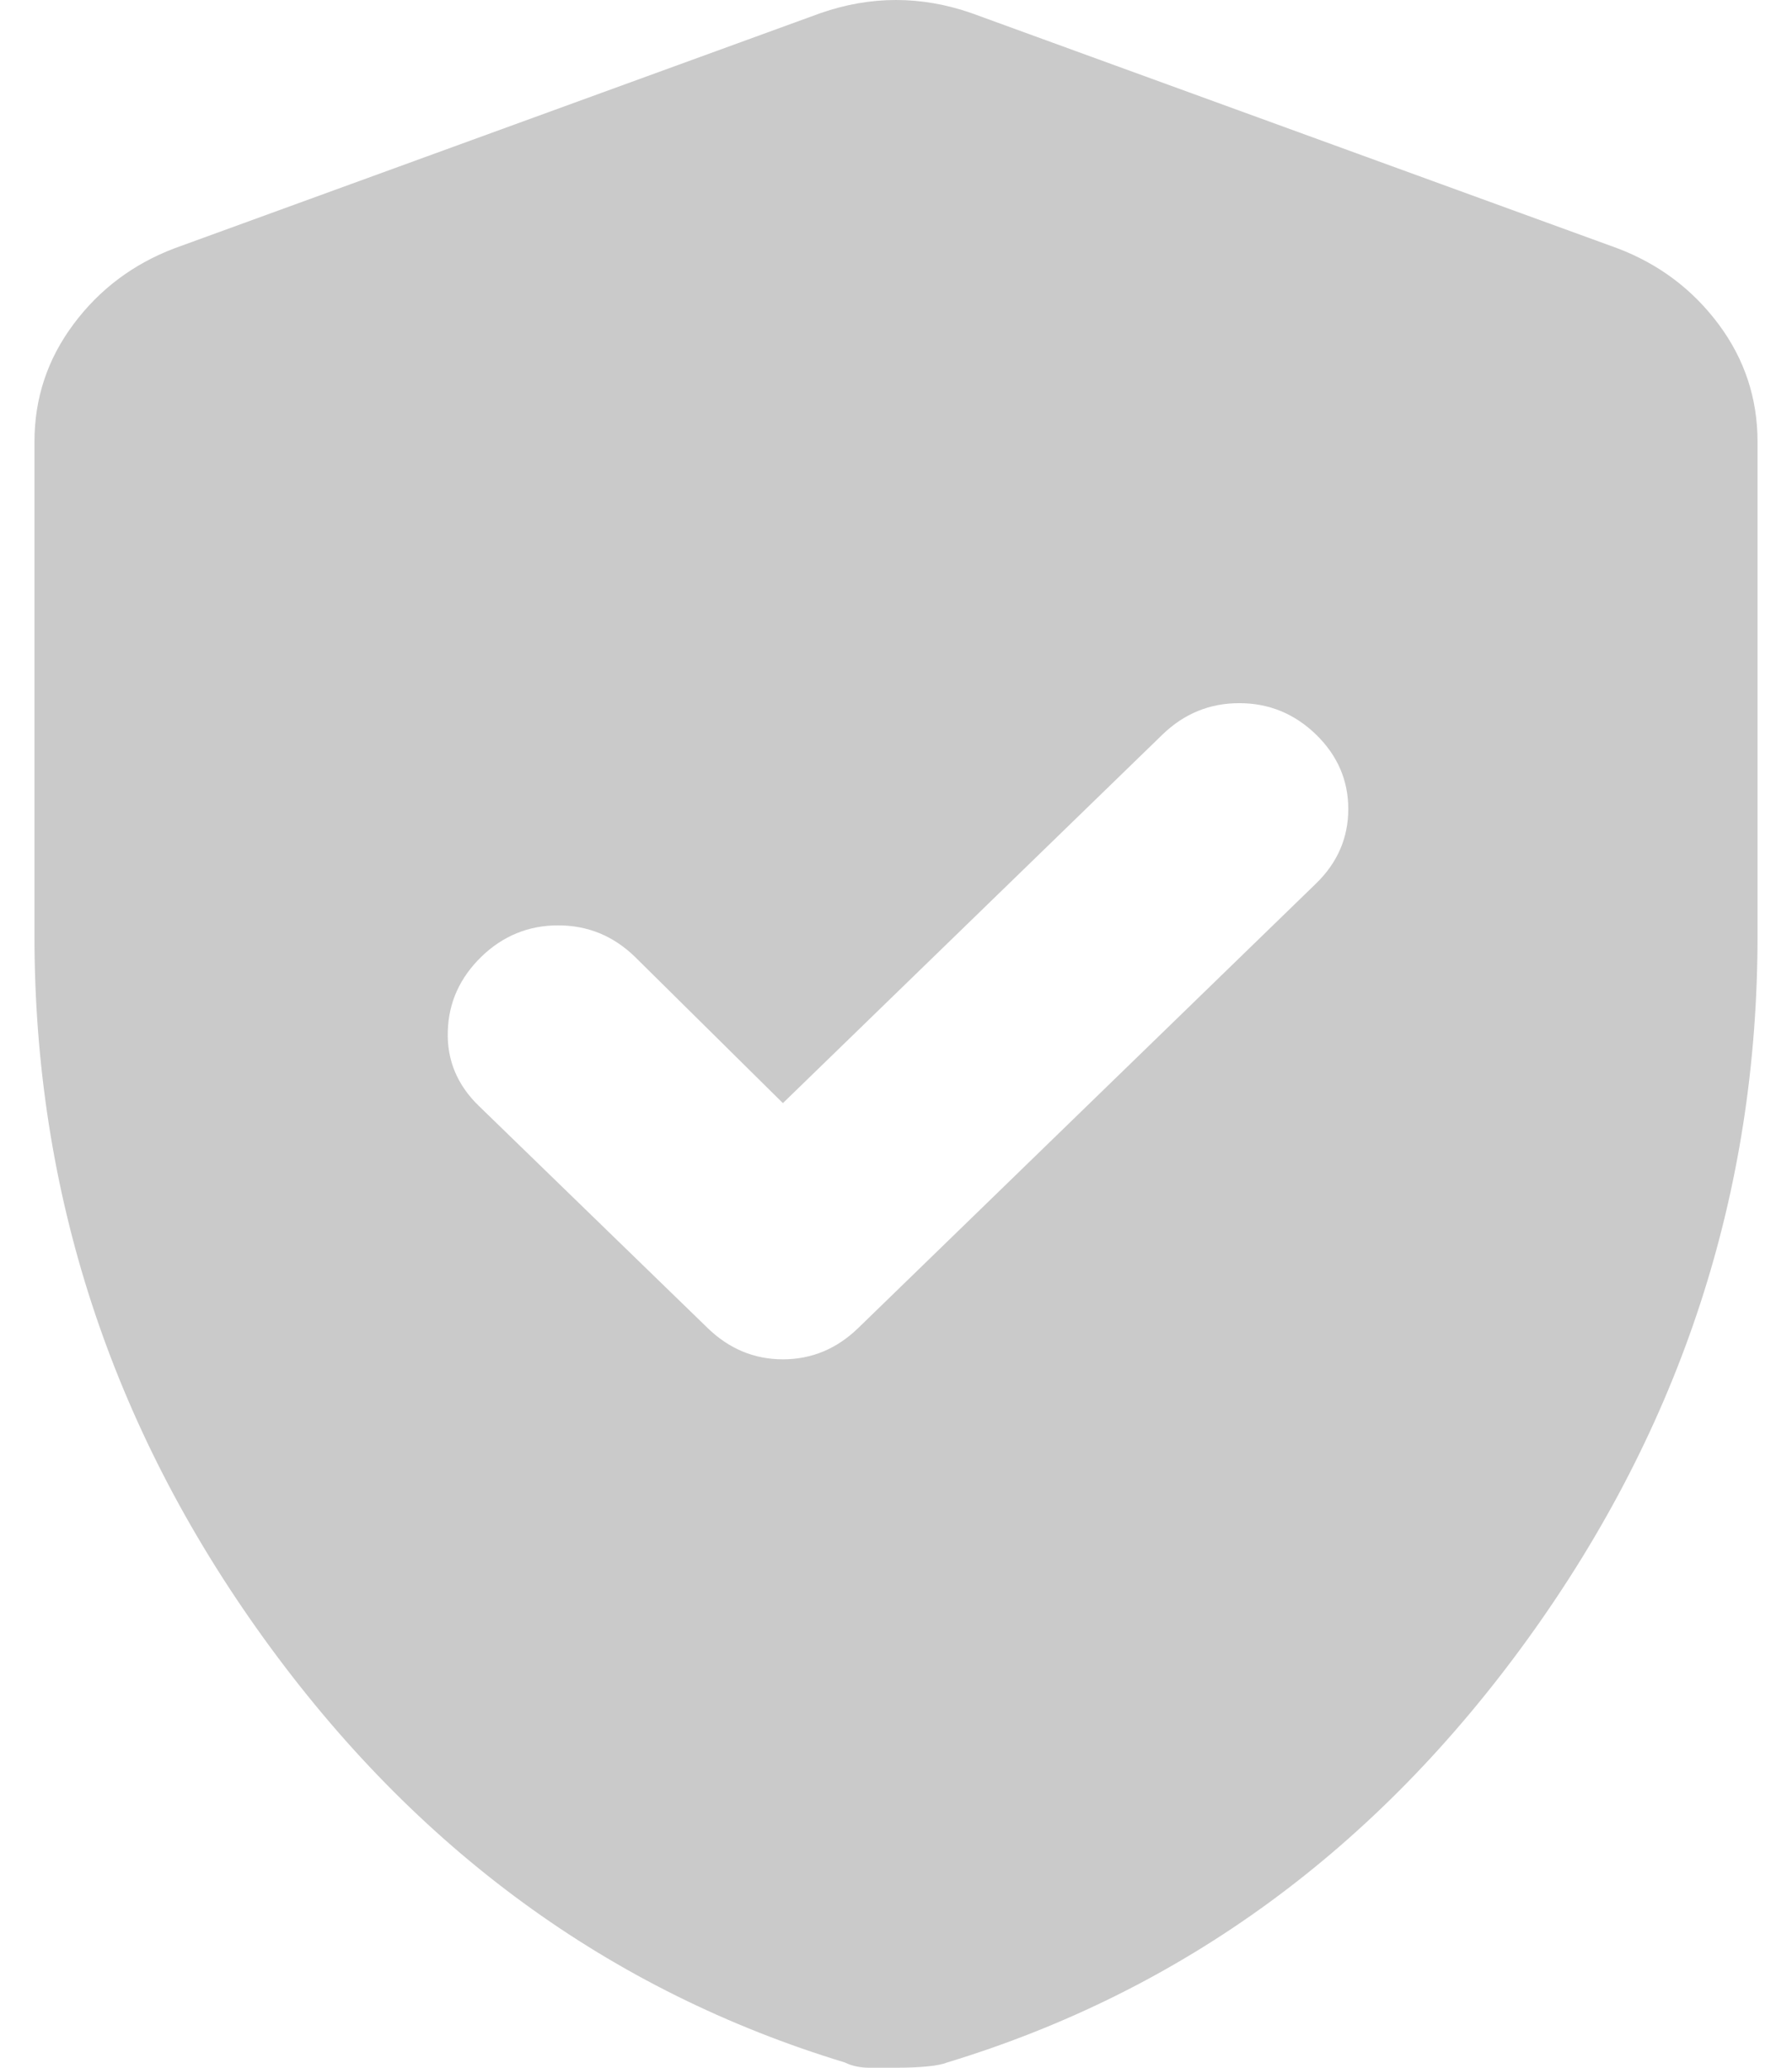 <svg width="26" height="30" viewBox="0 0 26 30" fill="none" xmlns="http://www.w3.org/2000/svg">
    <path d="M11.359 16.005L9.211 13.881C8.898 13.578 8.528 13.426 8.098 13.426C7.668 13.426 7.297 13.578 6.984 13.881C6.672 14.185 6.509 14.545 6.497 14.961C6.483 15.379 6.633 15.74 6.945 16.043L10.266 19.267C10.578 19.57 10.943 19.722 11.359 19.722C11.776 19.722 12.141 19.57 12.453 19.267L19.094 12.819C19.406 12.516 19.562 12.155 19.562 11.738C19.562 11.321 19.406 10.961 19.094 10.657C18.781 10.354 18.41 10.202 17.981 10.202C17.551 10.202 17.18 10.354 16.867 10.657L11.359 16.005ZM13 30H12.609C12.479 30 12.362 29.975 12.258 29.924C8.846 28.887 6.034 26.833 3.82 23.76C1.607 20.689 0.5 17.295 0.5 13.578V6.41C0.5 5.777 0.689 5.209 1.067 4.703C1.444 4.197 1.932 3.831 2.531 3.603L11.906 0.19C12.271 0.063 12.635 0 13 0C13.365 0 13.729 0.063 14.094 0.19L23.469 3.603C24.068 3.831 24.556 4.197 24.934 4.703C25.311 5.209 25.5 5.777 25.5 6.41V13.578C25.5 17.295 24.393 20.689 22.18 23.76C19.966 26.833 17.154 28.887 13.742 29.924C13.612 29.975 13.365 30 13 30Z" fill="#CACACA"/>
</svg>
